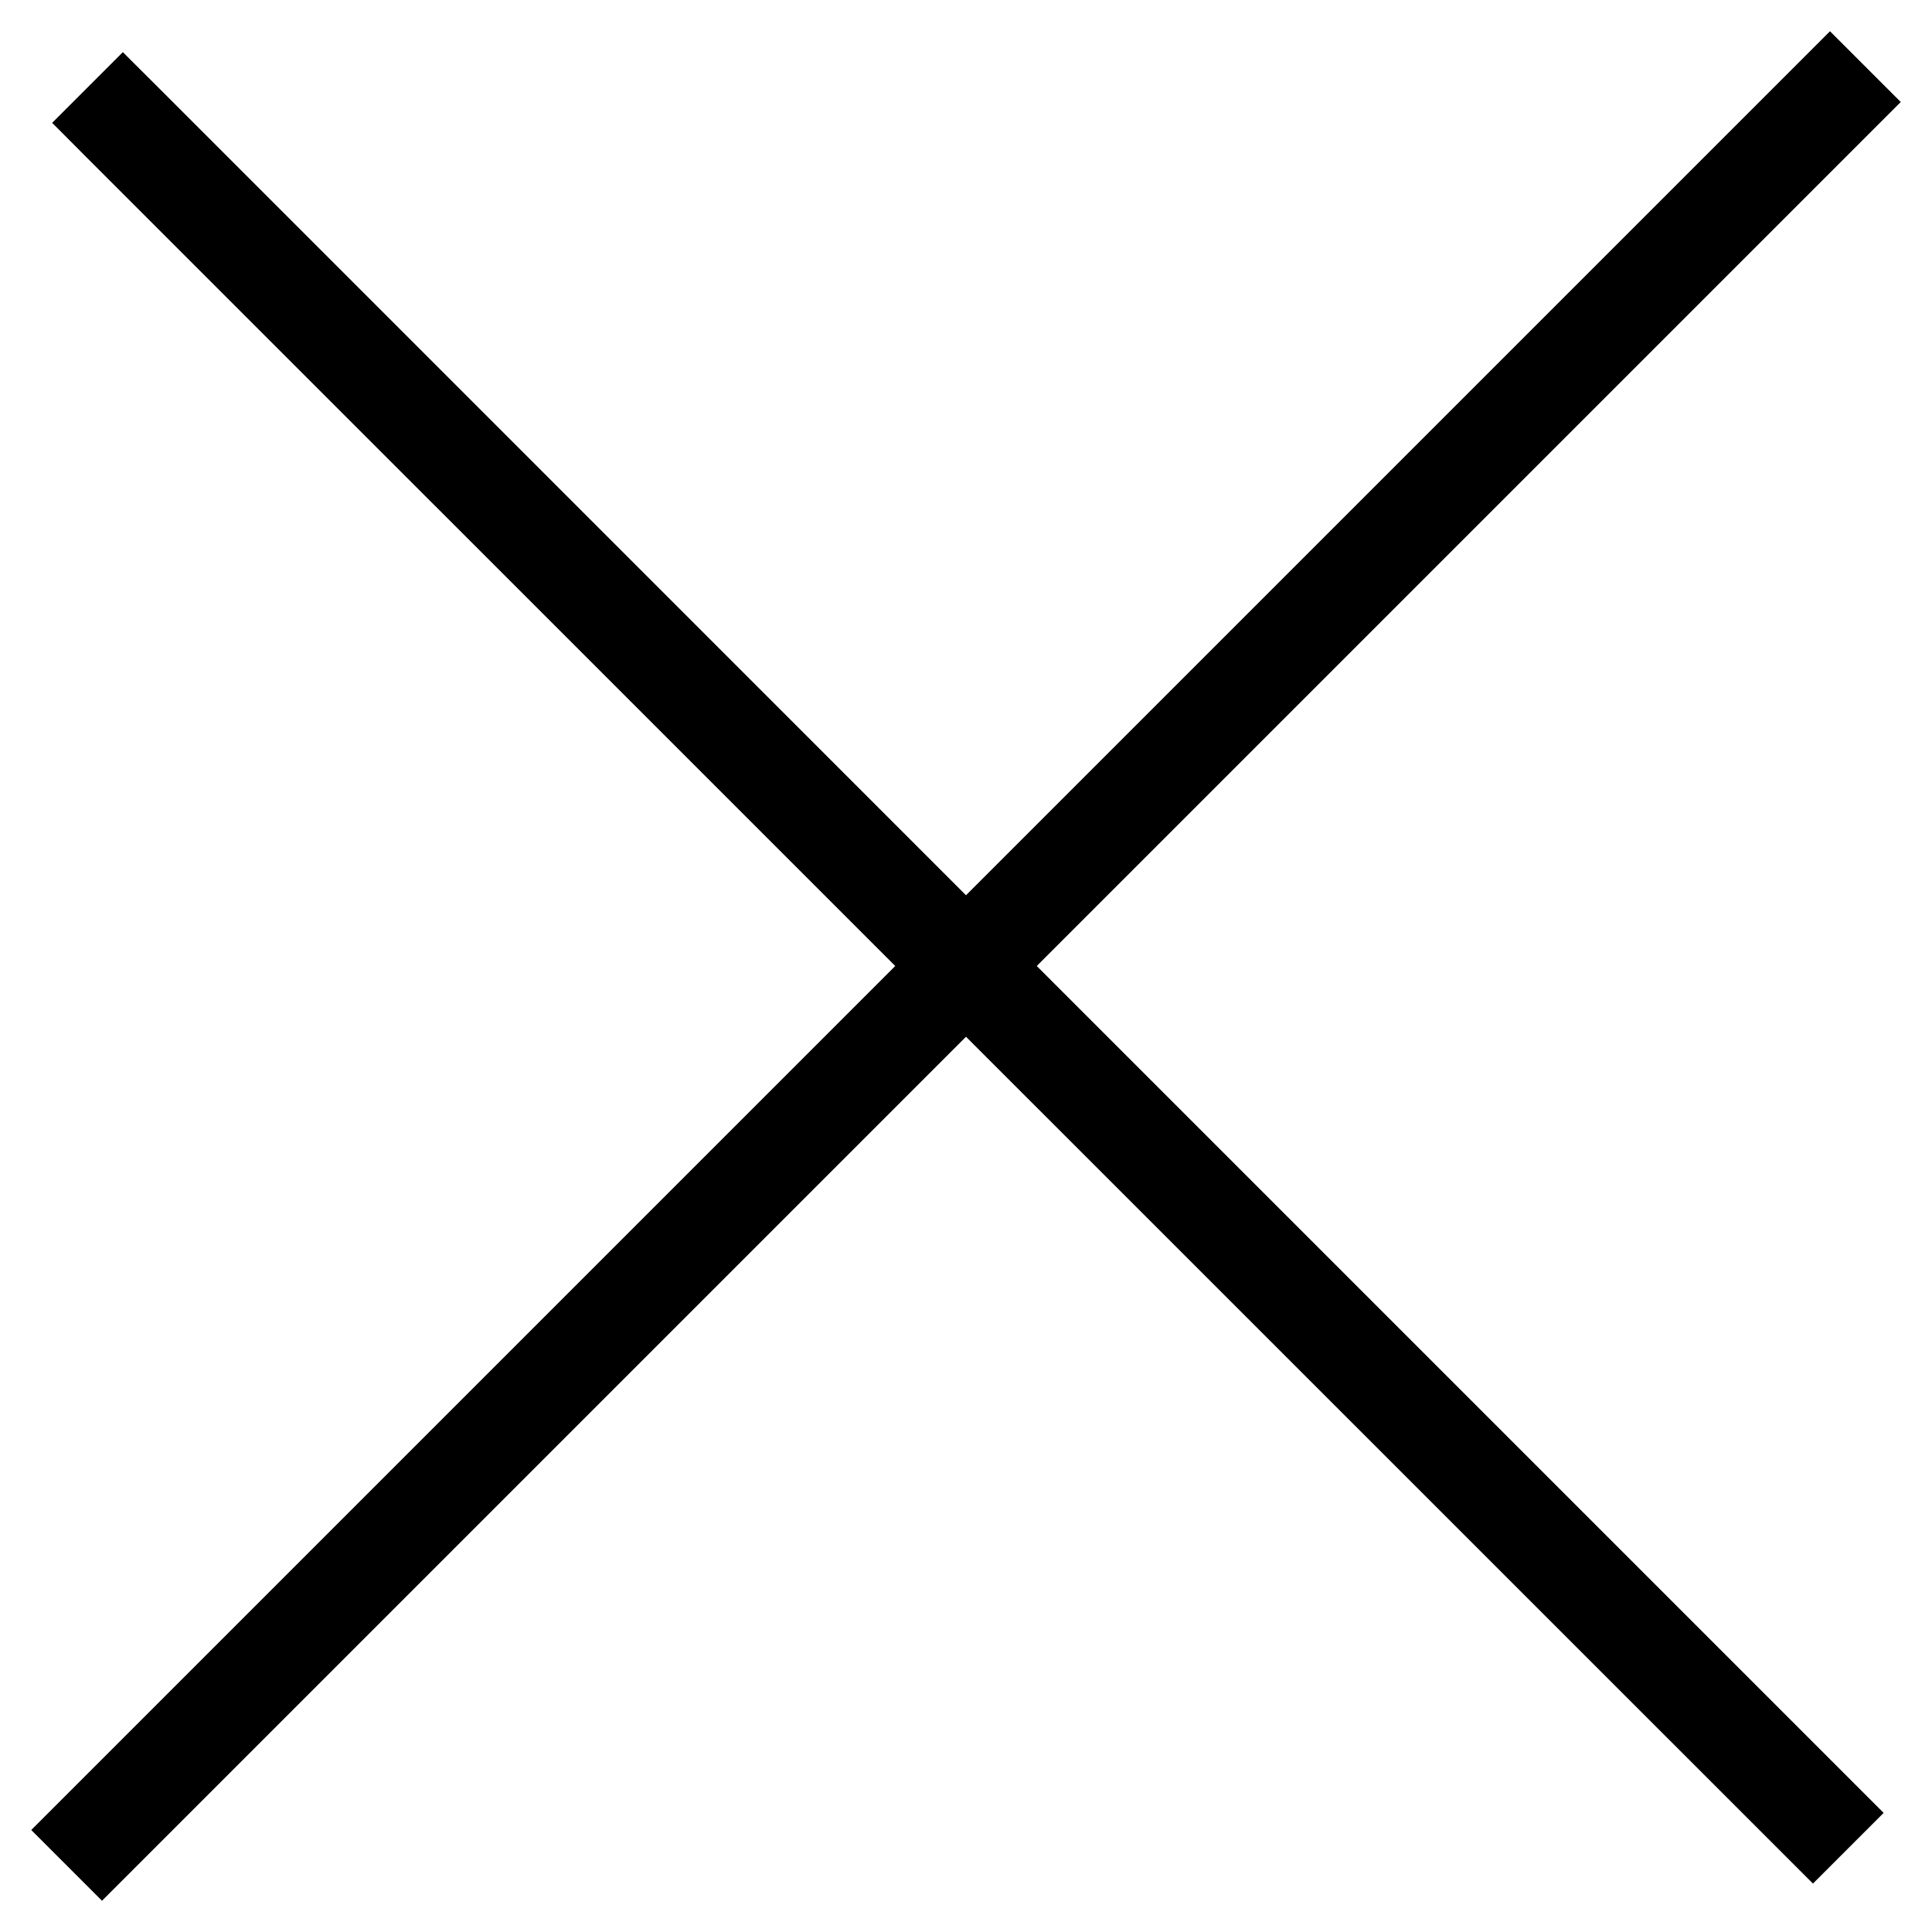 <svg xmlns:svg="http://www.w3.org/2000/svg" xmlns="http://www.w3.org/2000/svg" viewBox="0 0 29 29">
  <path d="M 27.469,0.469 14.5,13.438 2.375,1.312 1.844,0.783 0.783,1.844 1.312,2.375 13.438,14.5 0.469,27.469 1.531,28.531 14.5,15.562 l 12.182,12.18 0.531,0.531 1.061,-1.061 -0.531,-0.531 L 15.562,14.5 28.531,1.531 27.469,0.469 Z" />
</svg>